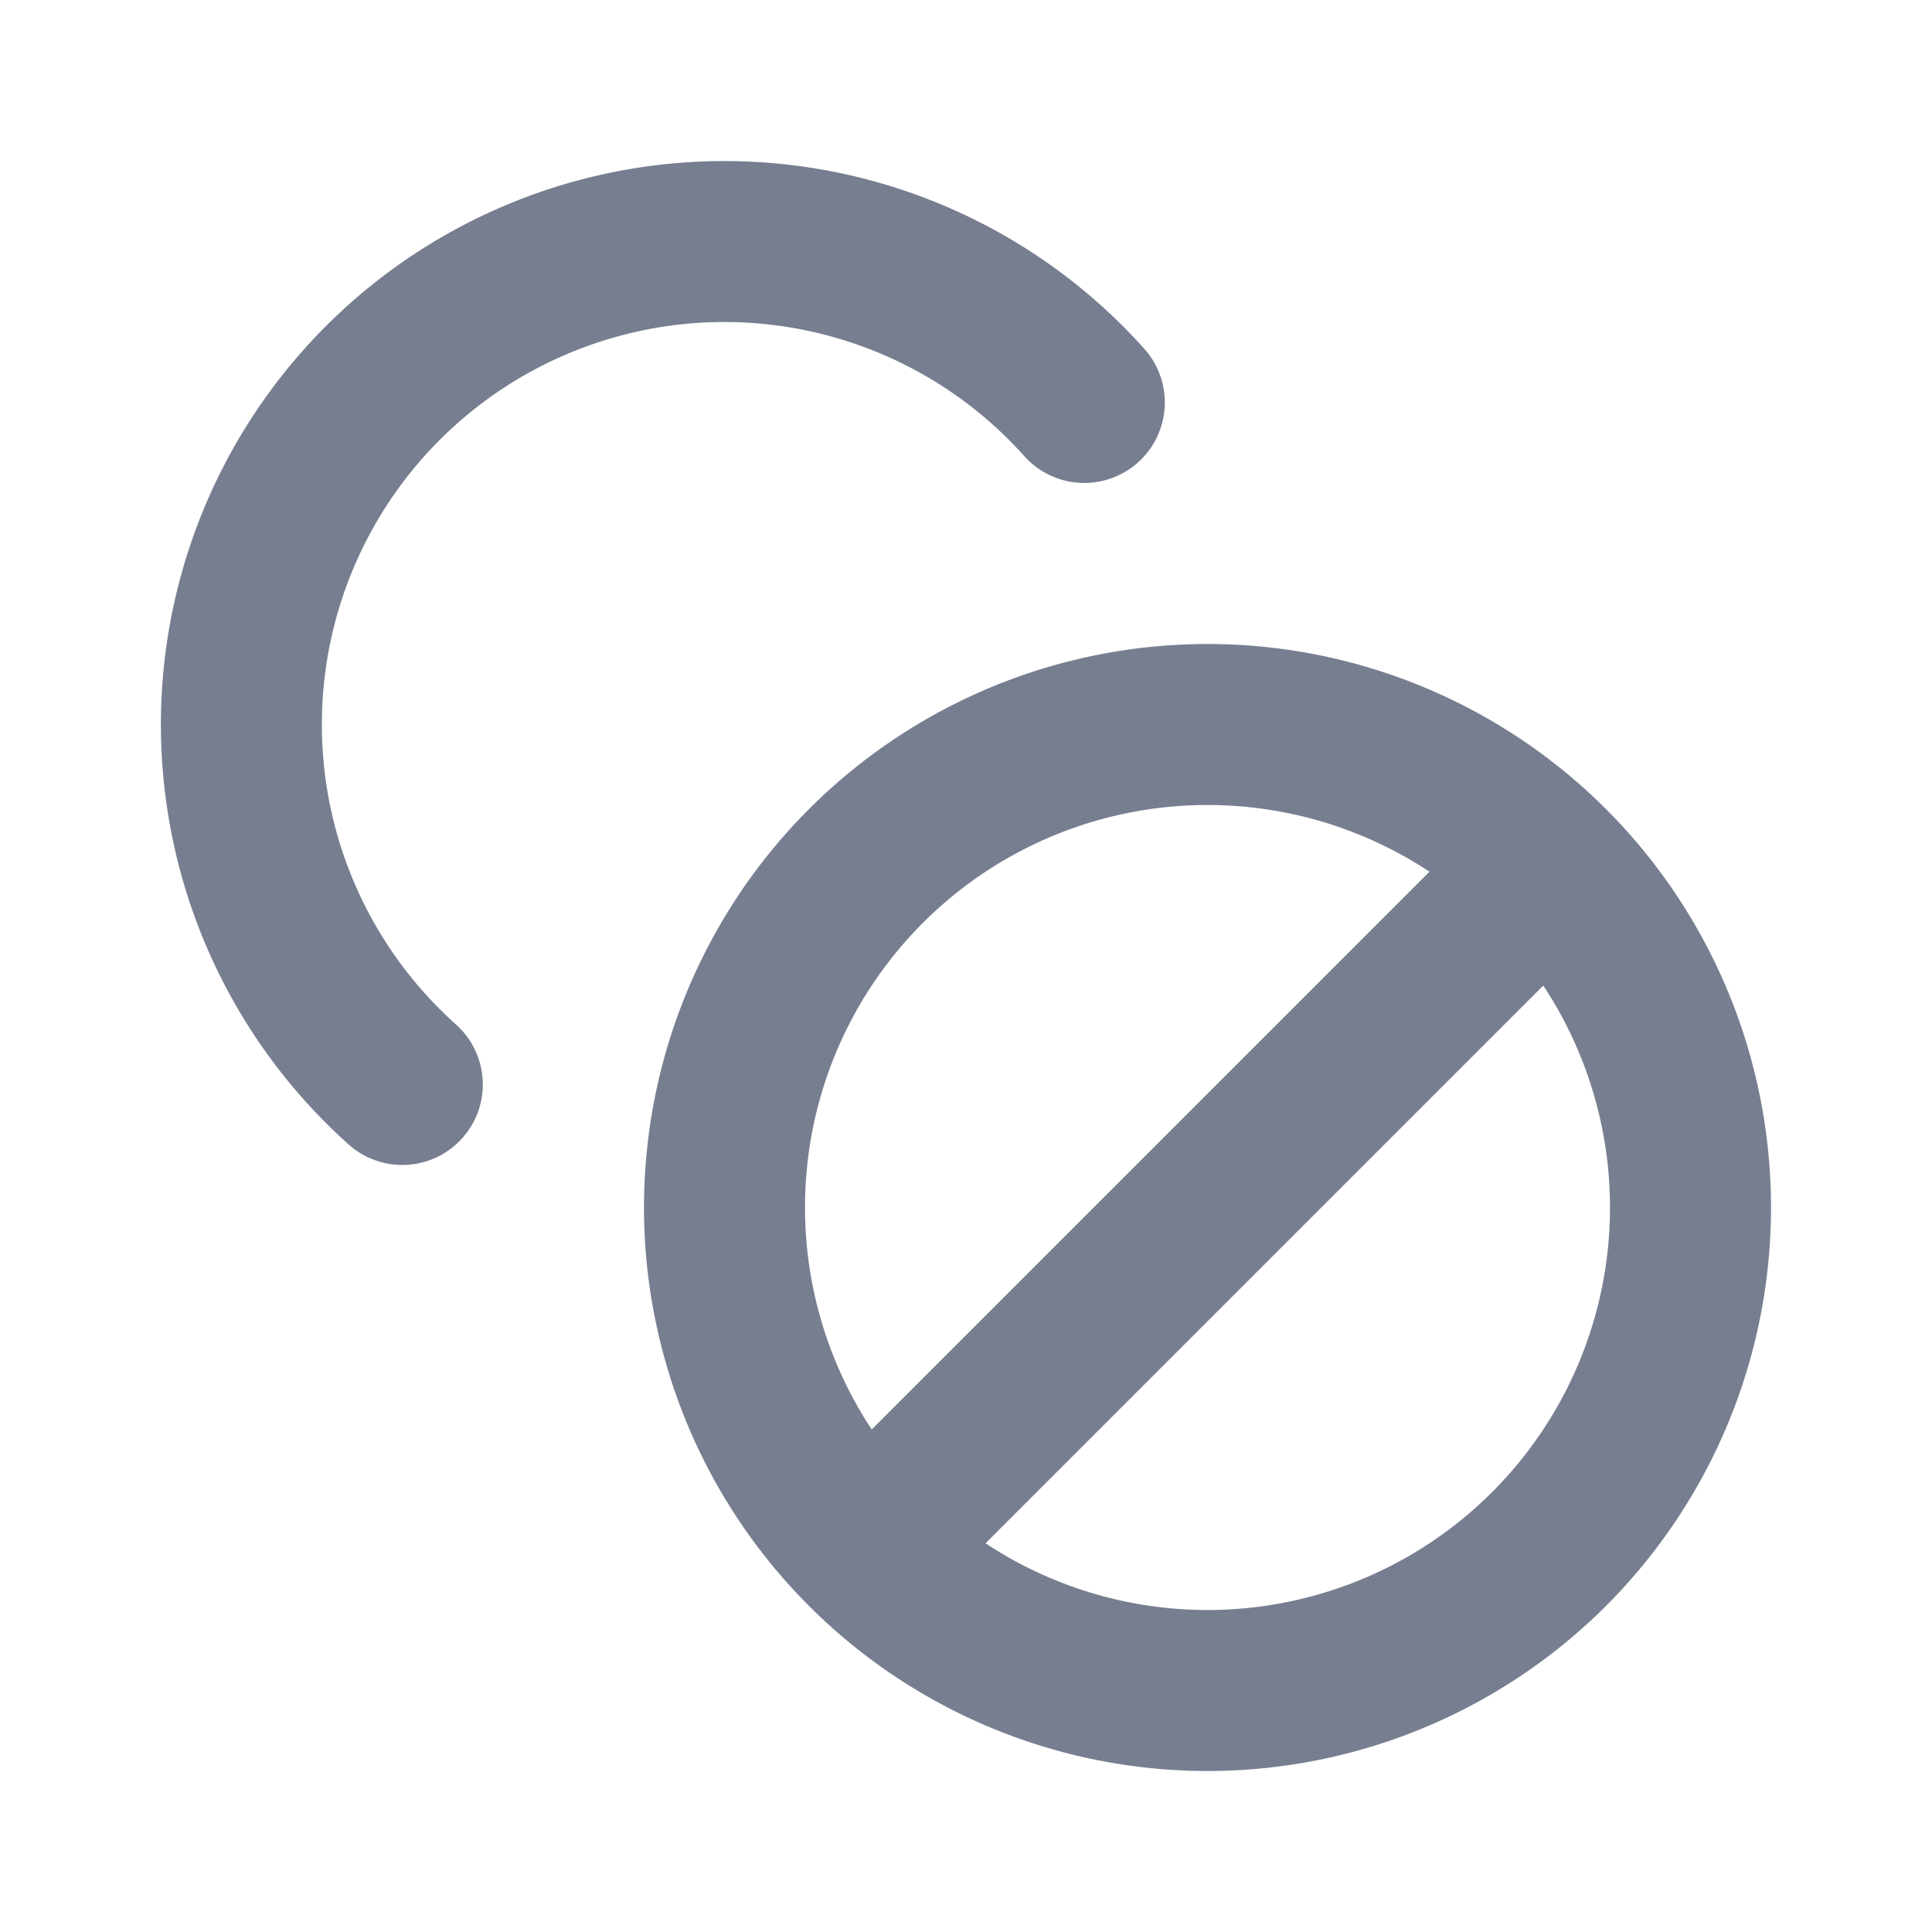 <svg id="icons_Tablets_Line" data-name="icons/Tablets/Line" xmlns="http://www.w3.org/2000/svg" width="24" height="24" viewBox="0 0 24 24">
  <path id="Shape" d="M7,12A5,5,0,1,0,2,7,5,5,0,0,0,7,12Zm0,2A7,7,0,1,0,0,7,7,7,0,0,0,7,14Z" transform="translate(8 8)" fill="#777e90" fill-rule="evenodd"/>
  <path id="Shape-2" data-name="Shape" d="M9.707.293a1,1,0,0,1,0,1.414l-8,8A1,1,0,0,1,.293,8.293l8-8A1,1,0,0,1,9.707.293Z" transform="translate(10 10)" fill="#777e90"/>
  <path id="Shape-3" data-name="Shape" d="M5.634.135a7,7,0,0,1,6.583,2.2,1,1,0,0,1-1.491,1.333,5,5,0,1,0-7.06,7.06,1,1,0,0,1-1.333,1.491A7,7,0,0,1,5.634.135Z" transform="translate(2 2)" fill="#777e90"/>
</svg>
